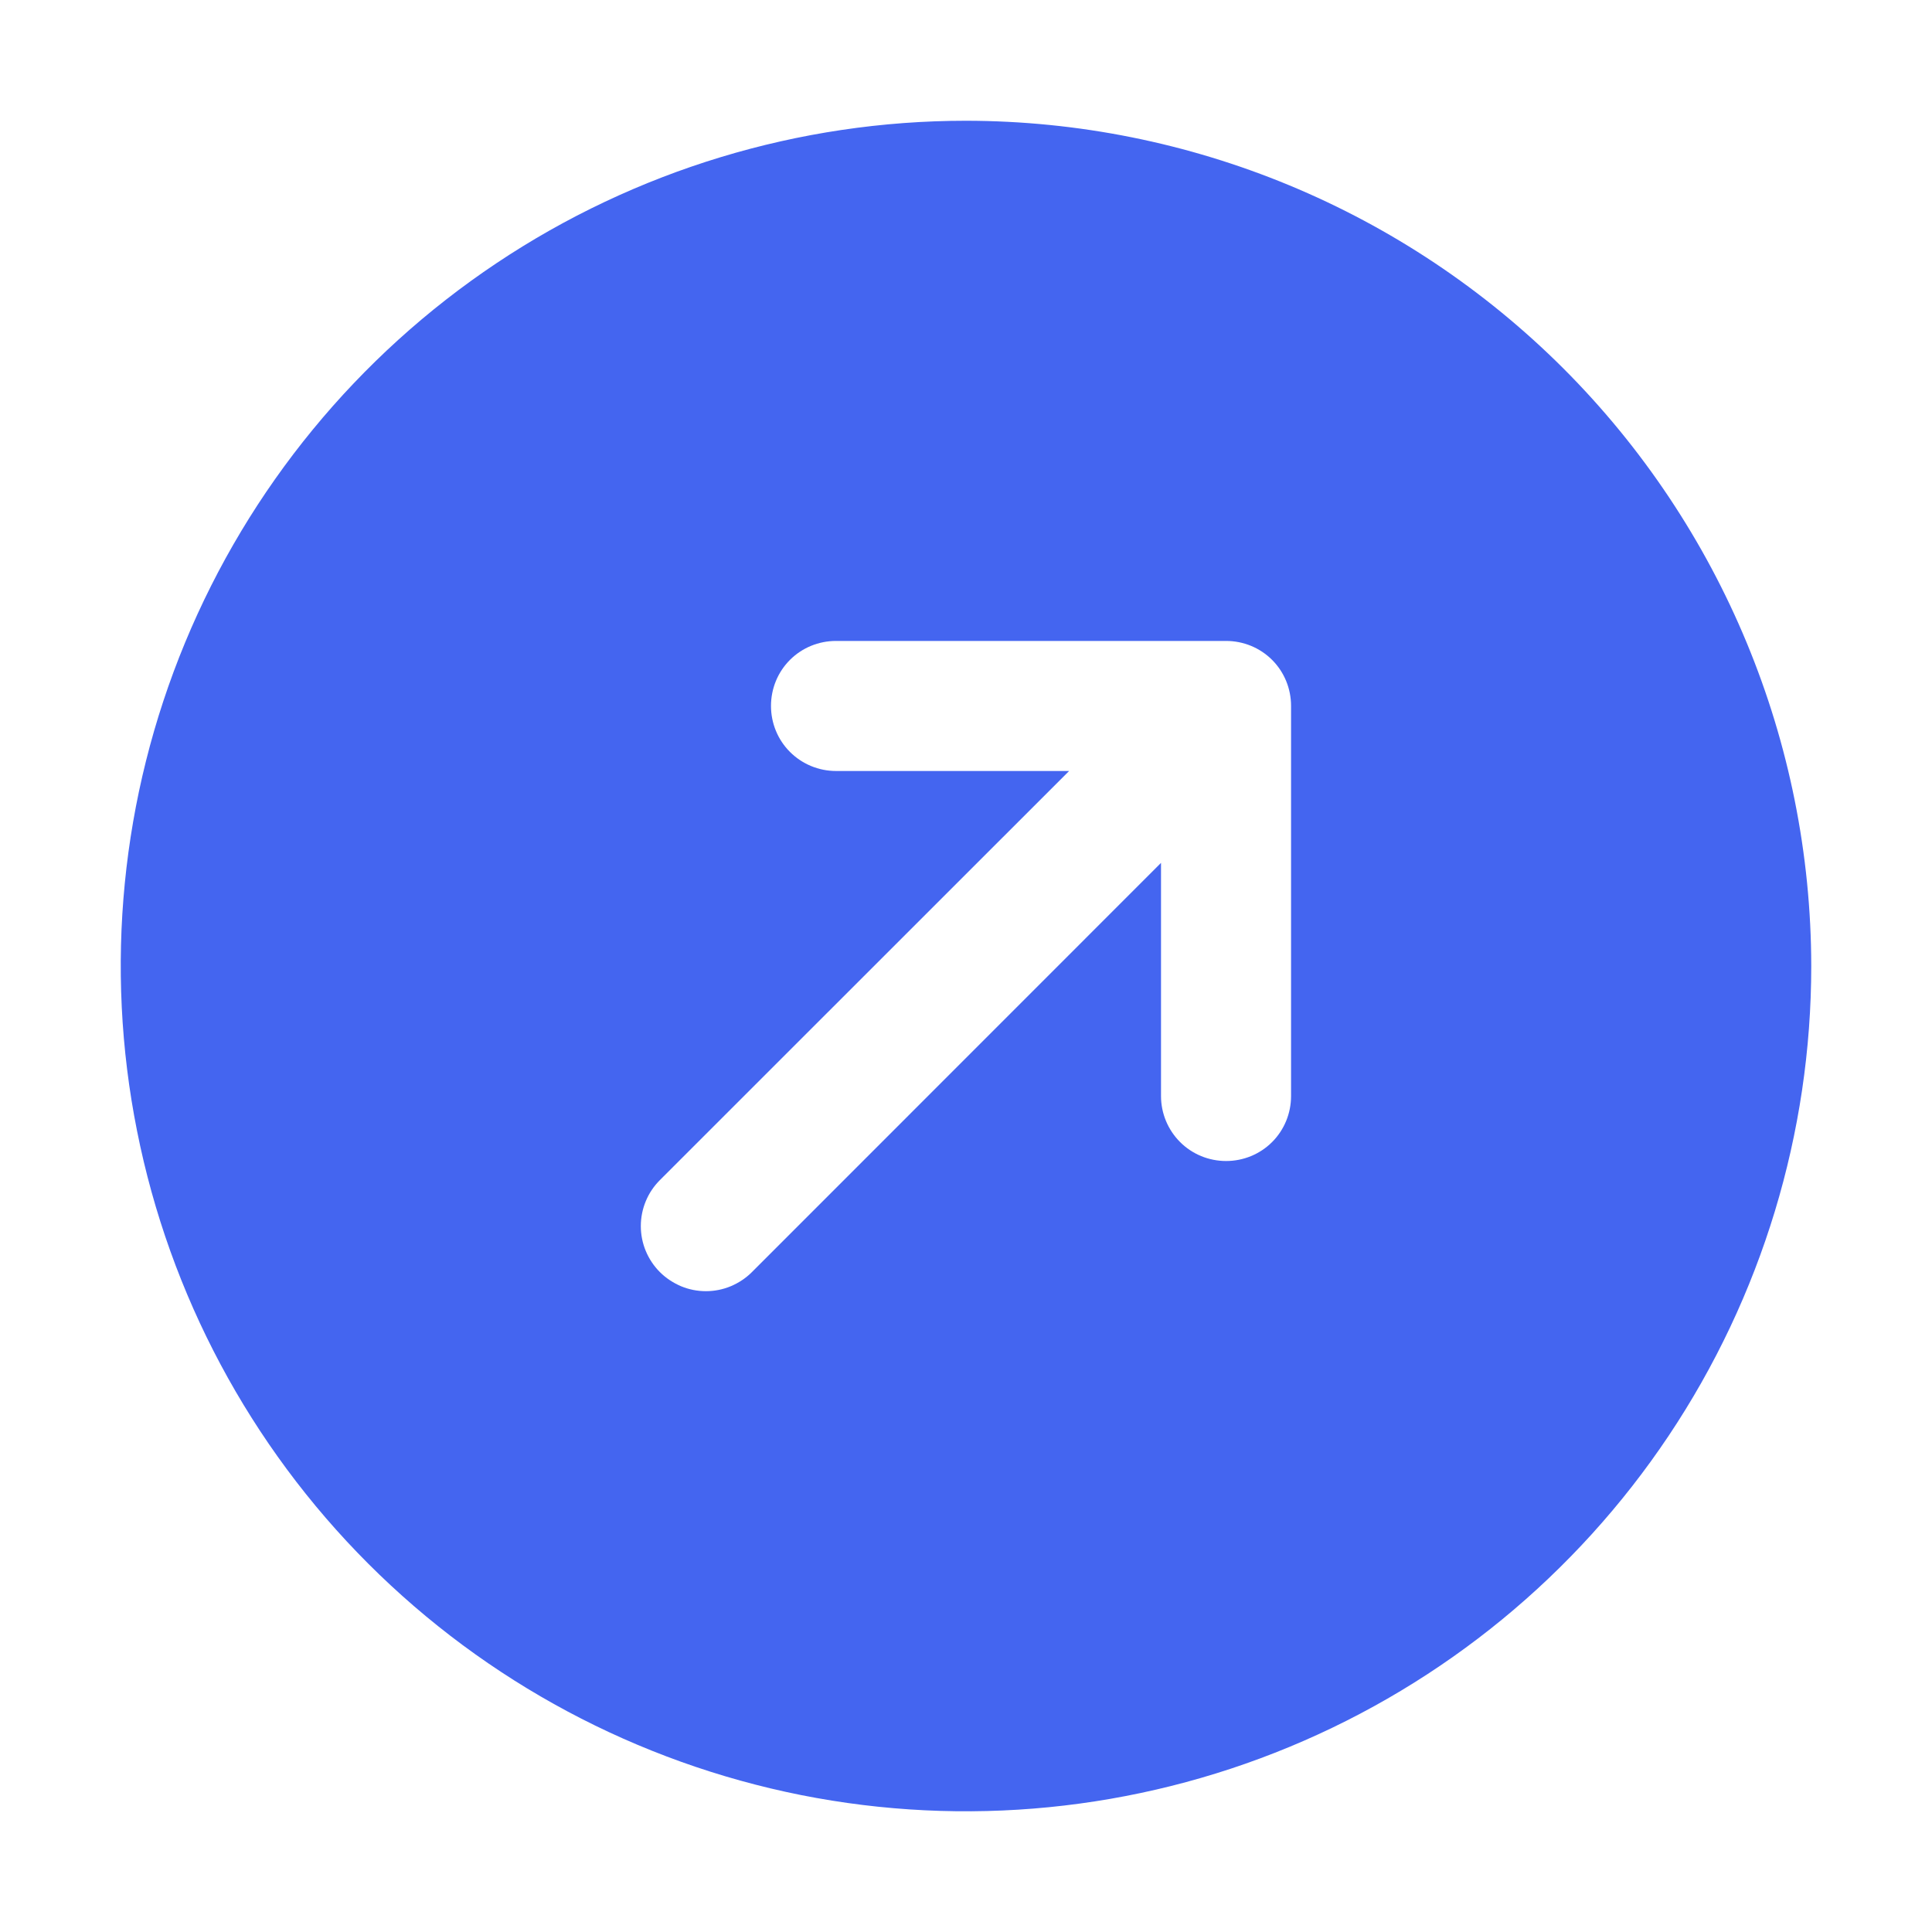 <svg width="16" height="16" viewBox="0 0 16 16" fill="none" xmlns="http://www.w3.org/2000/svg">
<g clip-path="url(#clip0_18565_20551)">
<path d="M8 1C6.616 1 5.262 1.411 4.111 2.18C2.96 2.949 2.063 4.042 1.533 5.321C1.003 6.6 0.864 8.008 1.135 9.366C1.405 10.723 2.071 11.971 3.05 12.95C4.029 13.929 5.277 14.595 6.634 14.866C7.992 15.136 9.4 14.997 10.679 14.467C11.958 13.937 13.051 13.04 13.82 11.889C14.589 10.738 15 9.384 15 8C14.998 6.144 14.26 4.365 12.948 3.052C11.635 1.74 9.856 1.002 8 1ZM10.692 9.077C10.692 9.22 10.636 9.357 10.535 9.458C10.434 9.559 10.297 9.615 10.154 9.615C10.011 9.615 9.874 9.559 9.773 9.458C9.672 9.357 9.615 9.22 9.615 9.077V7.146L6.227 10.535C6.177 10.585 6.118 10.624 6.052 10.652C5.987 10.679 5.917 10.693 5.846 10.693C5.775 10.693 5.705 10.679 5.64 10.652C5.575 10.624 5.515 10.585 5.465 10.535C5.415 10.485 5.375 10.425 5.348 10.36C5.321 10.295 5.307 10.225 5.307 10.154C5.307 10.083 5.321 10.013 5.348 9.948C5.375 9.882 5.415 9.823 5.465 9.773L8.854 6.385H6.923C6.78 6.385 6.643 6.328 6.542 6.227C6.441 6.126 6.385 5.989 6.385 5.846C6.385 5.703 6.441 5.566 6.542 5.465C6.643 5.364 6.78 5.308 6.923 5.308H10.154C10.297 5.308 10.434 5.364 10.535 5.465C10.636 5.566 10.692 5.703 10.692 5.846V9.077Z" fill="#4465F0"/>
</g>
<defs>
<clipPath id="clip0_18565_20551">
<rect width="16" height="16" fill="white"/>
</clipPath>
</defs>
</svg>
